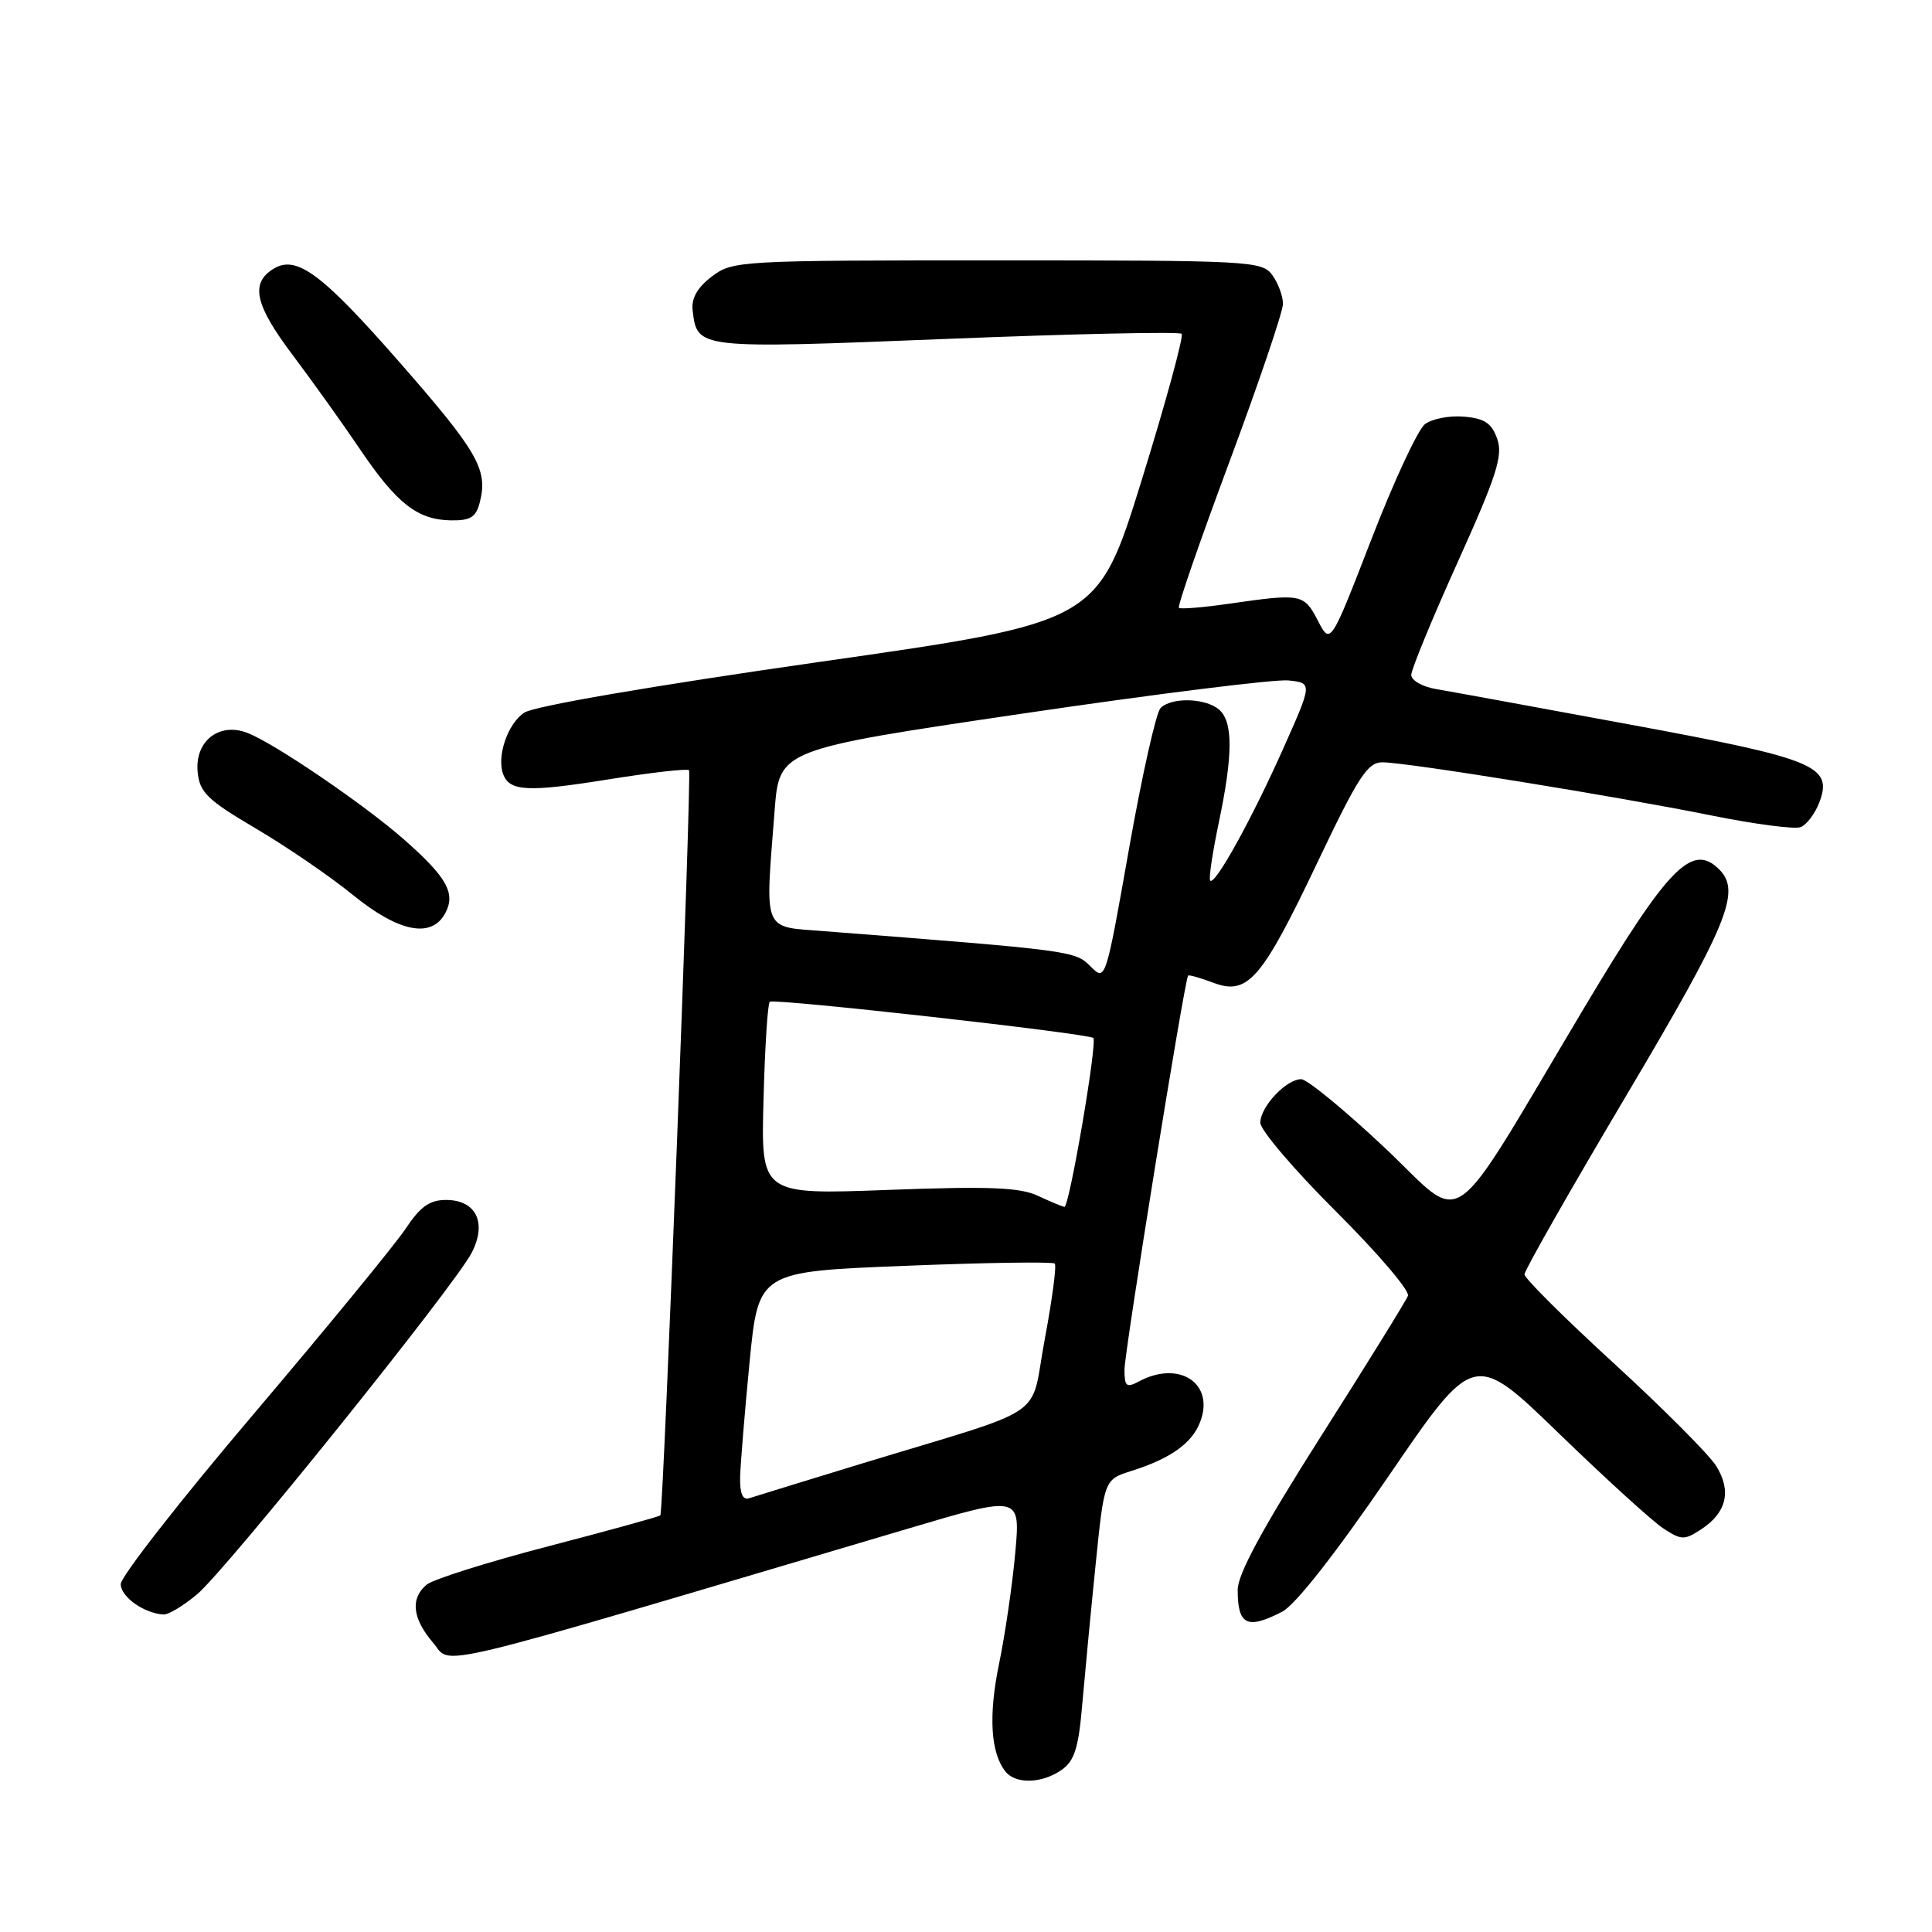 <?xml version="1.0" encoding="UTF-8" standalone="no"?>
<!DOCTYPE svg PUBLIC "-//W3C//DTD SVG 1.1//EN" "http://www.w3.org/Graphics/SVG/1.1/DTD/svg11.dtd" >
<svg xmlns="http://www.w3.org/2000/svg" xmlns:xlink="http://www.w3.org/1999/xlink" version="1.1" viewBox="0 0 256 256">
 <g >
 <path fill="currentColor"
d=" M 140.67 234.52 C 142.38 233.32 142.92 231.61 143.41 225.77 C 143.76 221.77 144.55 213.45 145.18 207.27 C 146.32 196.05 146.32 196.05 149.91 194.91 C 155.13 193.26 157.96 191.24 159.04 188.38 C 160.97 183.31 156.25 180.19 150.93 183.04 C 149.25 183.93 149.00 183.73 149.00 181.48 C 149.00 179.12 156.96 129.81 157.43 129.27 C 157.54 129.14 159.04 129.57 160.77 130.22 C 165.34 131.94 167.18 129.81 174.58 114.25 C 179.99 102.88 181.21 101.00 183.19 101.01 C 186.43 101.02 214.17 105.51 226.70 108.04 C 232.45 109.20 237.80 109.91 238.59 109.60 C 239.38 109.30 240.49 107.83 241.06 106.35 C 242.90 101.49 240.65 100.56 216.00 96.01 C 203.62 93.72 192.04 91.60 190.25 91.30 C 188.46 90.99 187.00 90.15 187.00 89.43 C 187.00 88.71 189.77 81.98 193.16 74.47 C 198.33 63.01 199.17 60.38 198.39 58.16 C 197.66 56.07 196.72 55.44 193.98 55.21 C 192.07 55.04 189.74 55.49 188.81 56.21 C 187.88 56.92 184.68 63.79 181.71 71.48 C 176.29 85.47 176.29 85.47 174.62 82.23 C 172.79 78.69 172.43 78.62 163.04 79.97 C 159.48 80.49 156.41 80.74 156.21 80.54 C 156.00 80.34 159.02 71.61 162.92 61.15 C 166.81 50.69 170.00 41.29 170.00 40.26 C 170.00 39.23 169.36 37.51 168.58 36.44 C 167.22 34.58 165.65 34.50 132.15 34.50 C 97.91 34.50 97.08 34.55 94.32 36.64 C 92.39 38.11 91.59 39.53 91.78 41.14 C 92.39 46.24 92.29 46.23 125.36 44.91 C 142.22 44.23 156.26 43.93 156.57 44.23 C 156.87 44.54 154.49 53.26 151.28 63.62 C 145.44 82.45 145.44 82.45 108.56 87.71 C 86.34 90.89 70.80 93.56 69.47 94.43 C 67.27 95.87 65.78 100.25 66.68 102.61 C 67.55 104.86 69.98 104.98 80.51 103.29 C 86.25 102.37 91.10 101.81 91.30 102.06 C 91.68 102.54 87.92 200.31 87.50 200.79 C 87.36 200.96 80.68 202.80 72.66 204.89 C 64.63 206.98 57.38 209.27 56.54 209.97 C 54.34 211.79 54.64 214.47 57.38 217.66 C 60.01 220.71 55.06 221.90 120.36 202.54 C 135.22 198.13 135.22 198.13 134.52 205.82 C 134.14 210.04 133.17 216.64 132.38 220.47 C 130.96 227.32 131.26 232.29 133.24 234.75 C 134.60 236.44 138.09 236.33 140.67 234.52 Z  M 169.91 213.55 C 171.65 212.65 177.00 205.82 184.01 195.57 C 195.31 179.04 195.31 179.04 206.56 189.93 C 212.75 195.93 218.98 201.60 220.41 202.53 C 222.79 204.09 223.20 204.10 225.42 202.64 C 228.78 200.44 229.47 197.57 227.41 194.26 C 226.47 192.74 220.36 186.62 213.85 180.65 C 207.33 174.68 202.00 169.38 202.00 168.86 C 202.00 168.34 208.07 157.67 215.50 145.15 C 228.99 122.40 230.74 118.14 227.80 115.20 C 224.22 111.62 221.06 114.86 209.96 133.46 C 191.41 164.54 194.44 162.40 183.49 152.09 C 178.18 147.09 173.19 143.00 172.42 143.00 C 170.43 143.00 167.00 146.65 167.00 148.77 C 167.00 149.74 171.51 155.03 177.01 160.51 C 182.52 166.00 186.82 171.03 186.56 171.70 C 186.31 172.36 181.13 180.73 175.05 190.29 C 167.31 202.47 164.00 208.57 164.00 210.67 C 164.00 215.35 165.25 215.96 169.91 213.55 Z  M 26.12 211.25 C 29.99 208.00 60.24 170.38 62.50 166.00 C 64.56 162.02 63.09 159.00 59.10 159.00 C 56.93 159.00 55.68 159.89 53.76 162.79 C 52.38 164.87 43.32 175.92 33.63 187.34 C 23.93 198.76 16.00 208.91 16.00 209.90 C 16.00 211.59 19.08 213.78 21.67 213.93 C 22.32 213.97 24.32 212.76 26.12 211.25 Z  M 59.00 121.00 C 60.41 118.37 59.22 116.25 53.56 111.26 C 48.24 106.58 36.29 98.44 32.75 97.10 C 29.01 95.67 25.79 98.23 26.19 102.31 C 26.46 105.01 27.48 106.00 33.90 109.78 C 37.97 112.18 43.75 116.13 46.74 118.57 C 52.84 123.53 57.18 124.39 59.00 121.00 Z  M 63.59 66.50 C 64.67 62.21 63.30 59.84 52.94 48.00 C 42.62 36.21 39.26 33.72 36.20 35.64 C 33.14 37.55 33.79 40.43 38.78 47.04 C 41.45 50.60 45.48 56.23 47.73 59.57 C 52.56 66.71 55.32 68.88 59.73 68.95 C 62.36 68.99 63.08 68.54 63.59 66.50 Z  M 98.07 195.72 C 98.12 193.95 98.68 187.10 99.32 180.50 C 100.50 168.50 100.50 168.50 119.89 167.73 C 130.56 167.30 139.50 167.17 139.76 167.43 C 140.02 167.69 139.42 172.19 138.44 177.43 C 136.38 188.35 139.55 186.20 114.00 193.99 C 106.58 196.26 99.94 198.30 99.25 198.53 C 98.41 198.80 98.02 197.87 98.07 195.72 Z  M 137.50 158.44 C 135.12 157.33 131.03 157.17 117.67 157.67 C 100.83 158.30 100.83 158.30 101.17 145.73 C 101.35 138.82 101.72 132.97 102.00 132.74 C 102.56 132.26 144.27 136.94 144.87 137.54 C 145.43 138.10 141.68 160.01 141.04 159.92 C 140.74 159.87 139.15 159.21 137.50 158.44 Z  M 144.49 128.04 C 142.44 125.99 142.05 125.94 109.25 123.39 C 100.96 122.75 101.37 123.74 102.64 107.41 C 103.27 99.32 103.27 99.32 135.39 94.57 C 153.05 91.96 168.94 89.98 170.71 90.16 C 173.91 90.50 173.91 90.50 170.04 99.18 C 165.87 108.53 161.00 117.34 160.36 116.69 C 160.14 116.48 160.65 113.05 161.48 109.08 C 163.40 99.96 163.40 95.58 161.50 94.00 C 159.66 92.47 155.23 92.37 153.78 93.82 C 153.19 94.41 151.31 102.80 149.60 112.47 C 146.49 130.05 146.49 130.05 144.49 128.04 Z "/>
</g>
</svg>